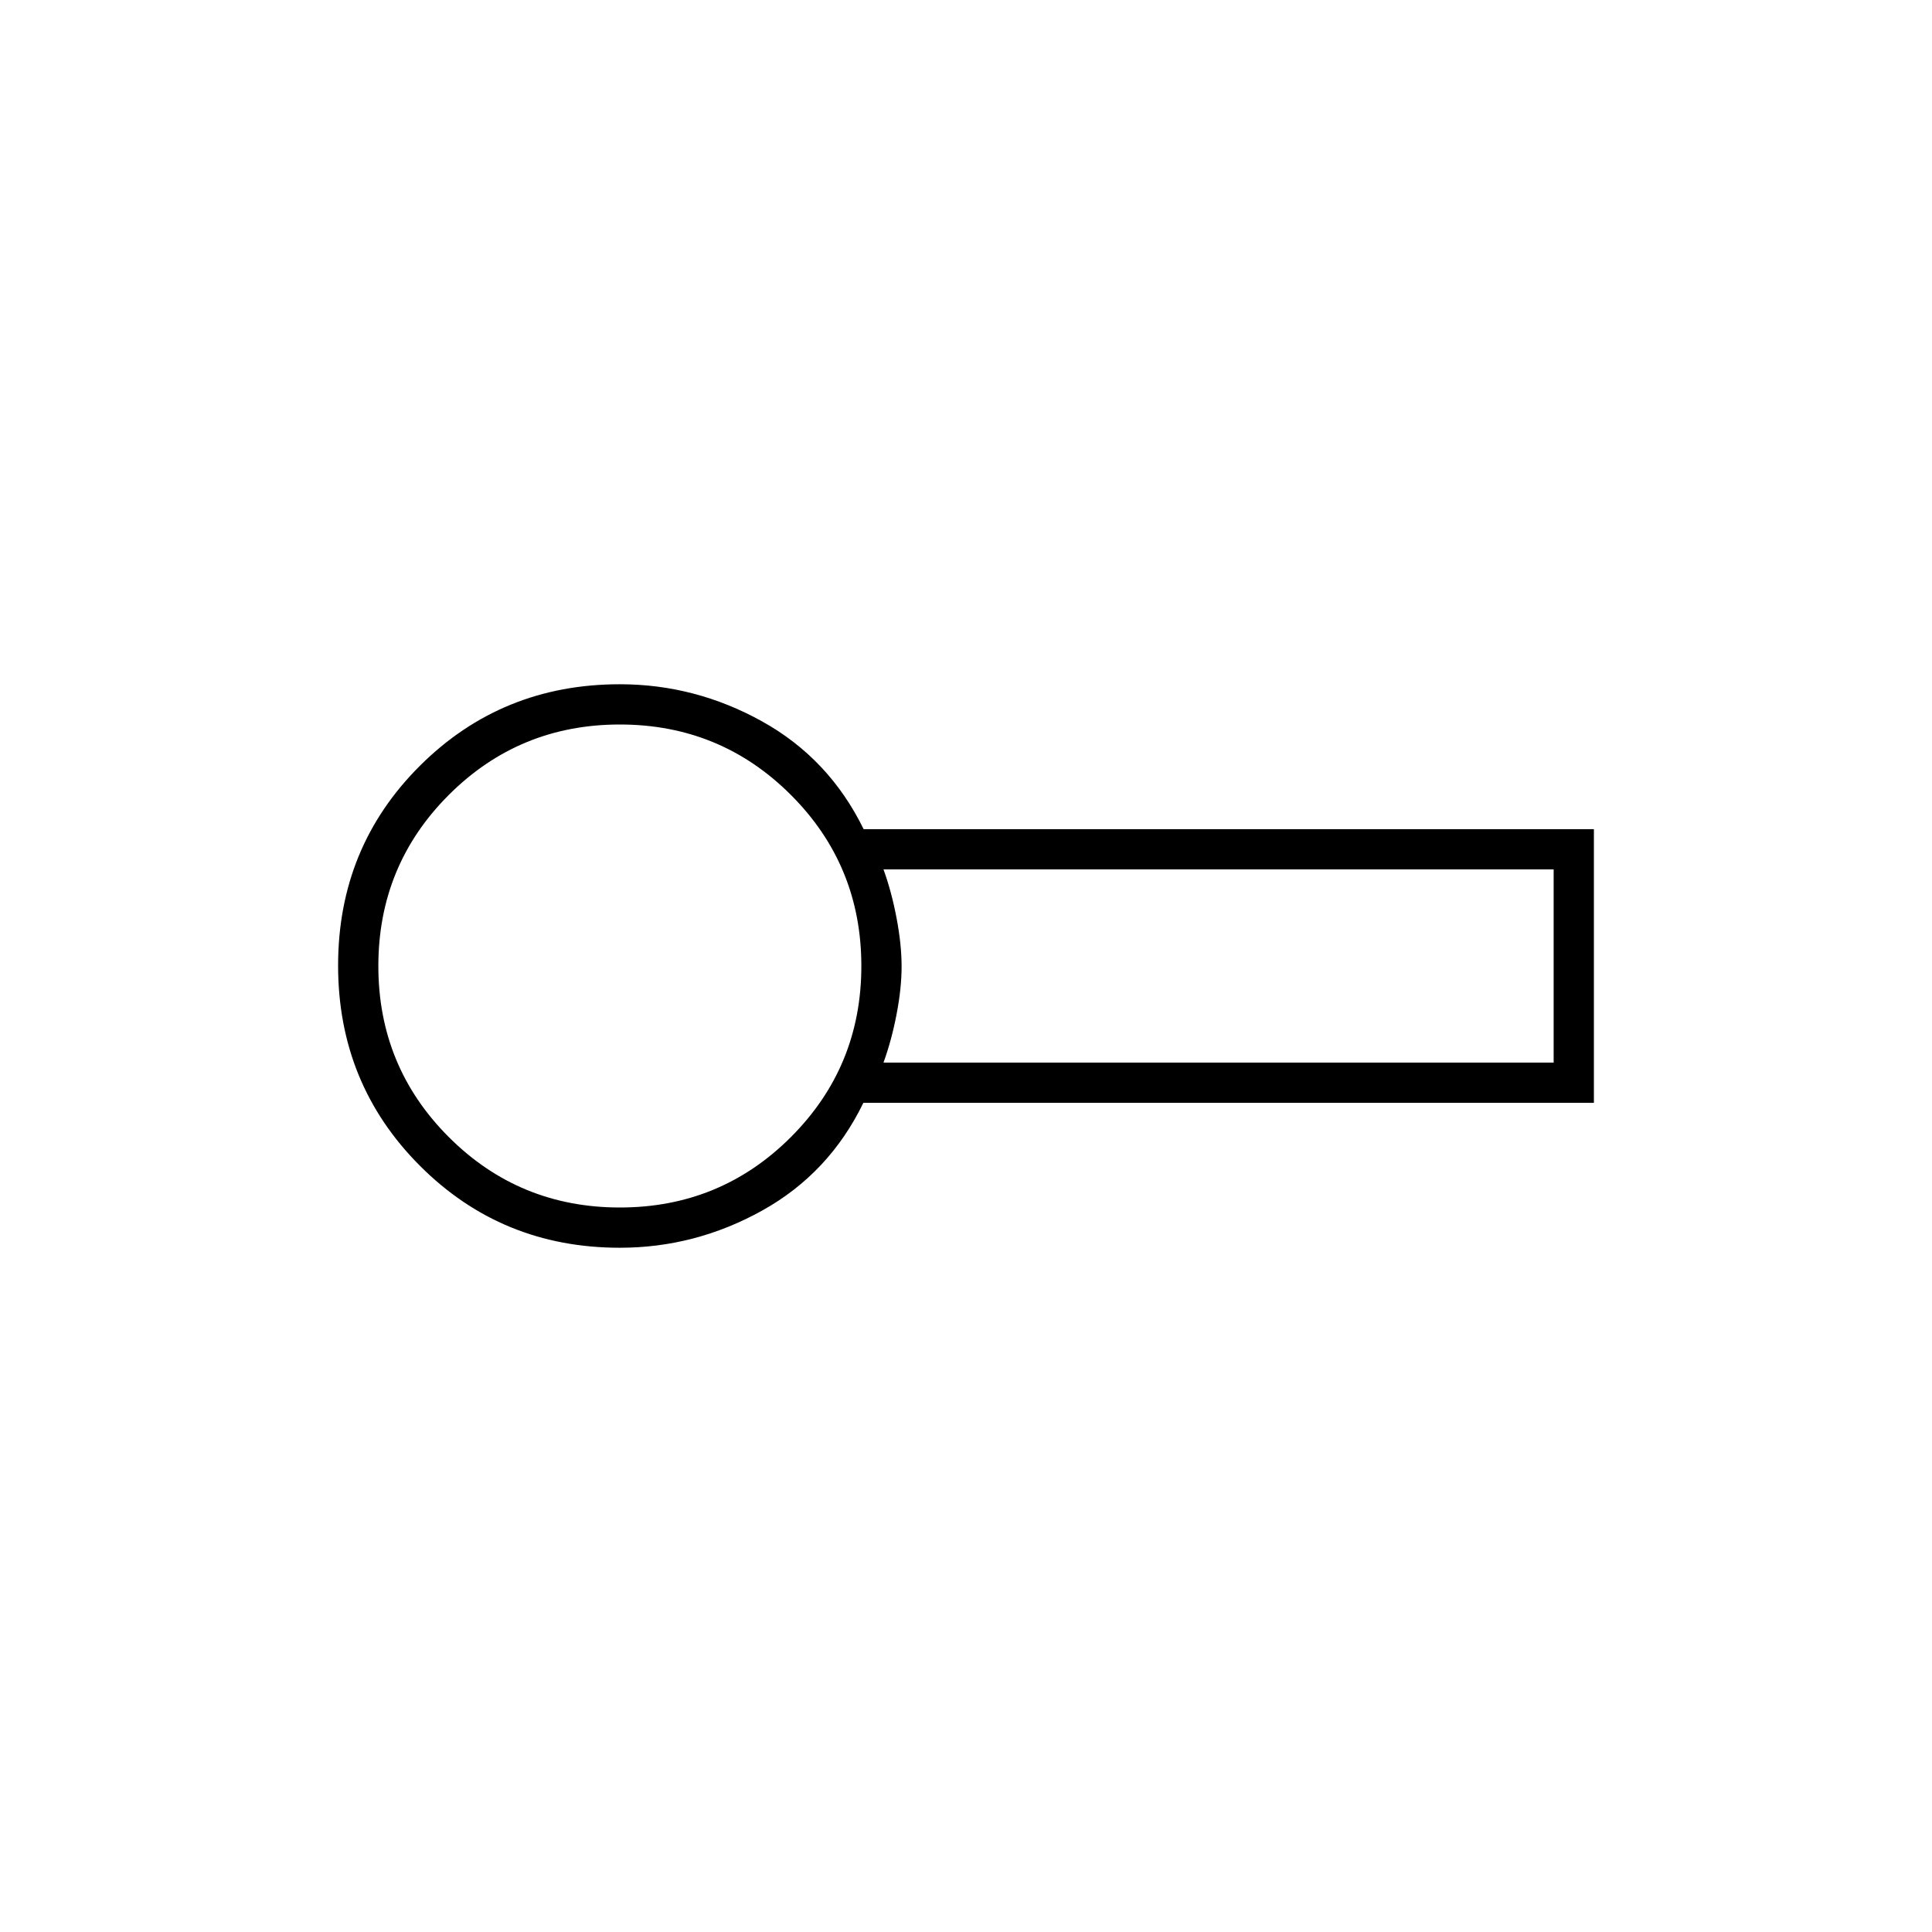 <svg xmlns="http://www.w3.org/2000/svg" height="20" viewBox="0 -960 960 960" width="20"><path d="M308-340q-58.68 0-99.34-40.73Q168-421.45 168-480.23q0-58.77 40.66-99.27Q249.32-620 308-620q37.51 0 70.76 18.5Q412-583 429.13-548H792v136H429q-17 35-50.24 53.5Q345.51-340 308-340Zm0-140Zm131 48h333v-96H439q4 11 6.5 24.2t2.5 24q0 10.8-2.5 23.8t-6.5 24Zm-131 72q50 0 85-35t35-85q0-50-35-85t-85-35q-50 0-85 35t-35 85q0 50 35 85t85 35Z"/></svg>